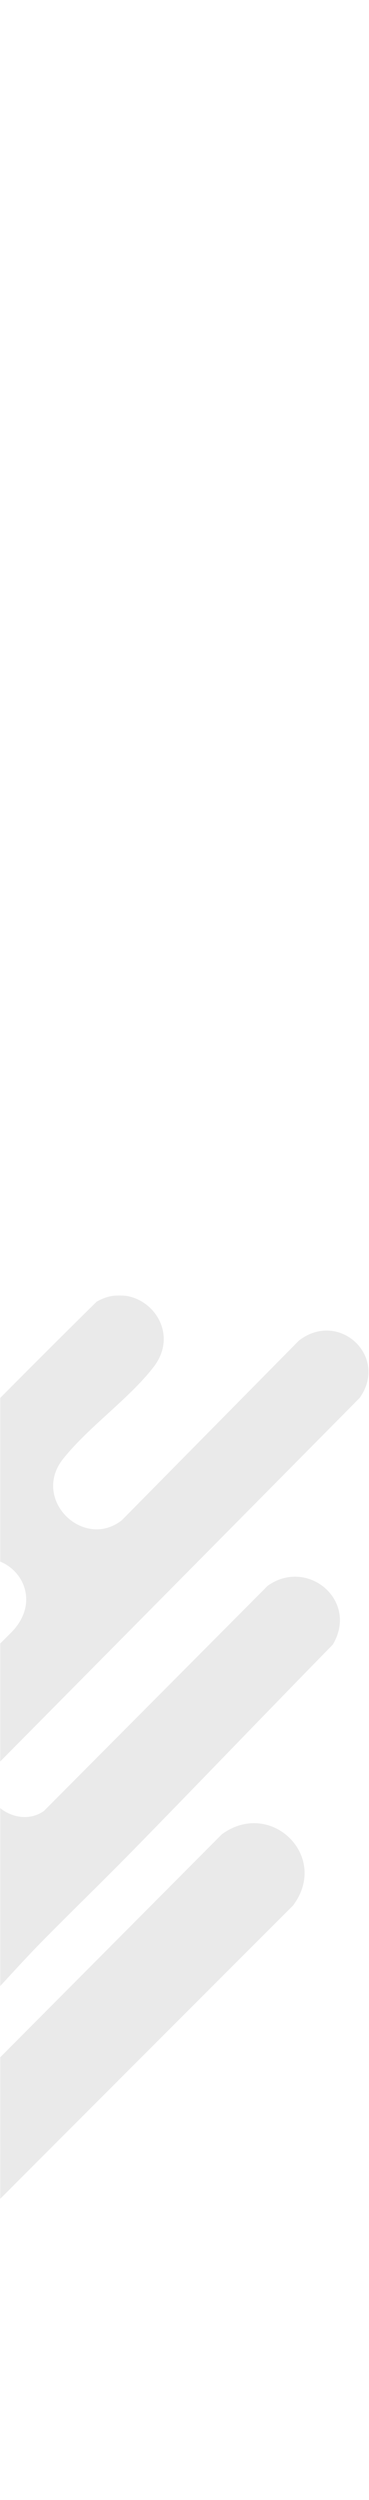<svg width="228" height="1544" viewBox="0 0 228 1544" fill="none" xmlns="http://www.w3.org/2000/svg">
<mask id="mask0_555_1894" style="mask-type:alpha" maskUnits="userSpaceOnUse" x="0" y="800" width="228" height="744">
<rect y="800" width="228" height="744" fill="#D9D9D9"/>
</mask>
<g mask="url(#mask0_555_1894)">
<path d="M80.294 1144.7C62.015 1163.35 43.207 1181.48 25 1200.04C5.807 1219.62 -14.14 1243.63 -34.57 1261.51C-63.373 1286.73 -98.954 1252.53 -75.843 1224.17C-65.857 1211.92 -39.142 1192.82 -37.914 1177.06C-36.686 1161.19 -56.668 1152.09 -69.443 1158.77C-112.132 1196.23 -148.215 1241.85 -190.994 1279.27C-217.09 1291.1 -242.183 1264.87 -222.38 1240.13C-210.358 1225.12 -191.362 1208.9 -177.556 1194.63C-116.875 1131.88 -55.323 1070.21 6.658 1008.53C31.562 983.729 2.983 950.432 -25.462 966.821L-171.72 1114.1C-196.49 1138.31 -235.109 1106.94 -211.658 1078.11C-120.568 987.369 -31.836 894.186 59.702 803.933C85.368 789.073 114.109 819.348 94.933 844.246C79.828 863.847 54.332 881.583 38.913 901.129C19.272 926.045 51.5 957.503 75.256 938.93L184.679 827.966C209.457 808.838 240.376 837.757 222.231 863.355L-2.781 1090.85C-18.245 1109.67 9.5 1130.96 27.125 1118.48L165.351 979.425C189.941 961.825 221.846 988.497 205.611 1015.74C163.683 1058.56 122.231 1101.9 80.303 1144.71L80.294 1144.7Z" fill="#EAEAEA"/>
<path d="M-11.566 1369.75C-68.036 1426.39 -123.496 1484.35 -181.596 1539.22C-210.206 1556.07 -244.056 1524.02 -223.896 1495.92L137.064 1132.88C167.174 1110.78 203.934 1146.38 181.054 1176.87C116.814 1241.12 52.574 1305.41 -11.576 1369.74L-11.566 1369.75Z" fill="#EAEAEA"/>
</g>
</svg>
